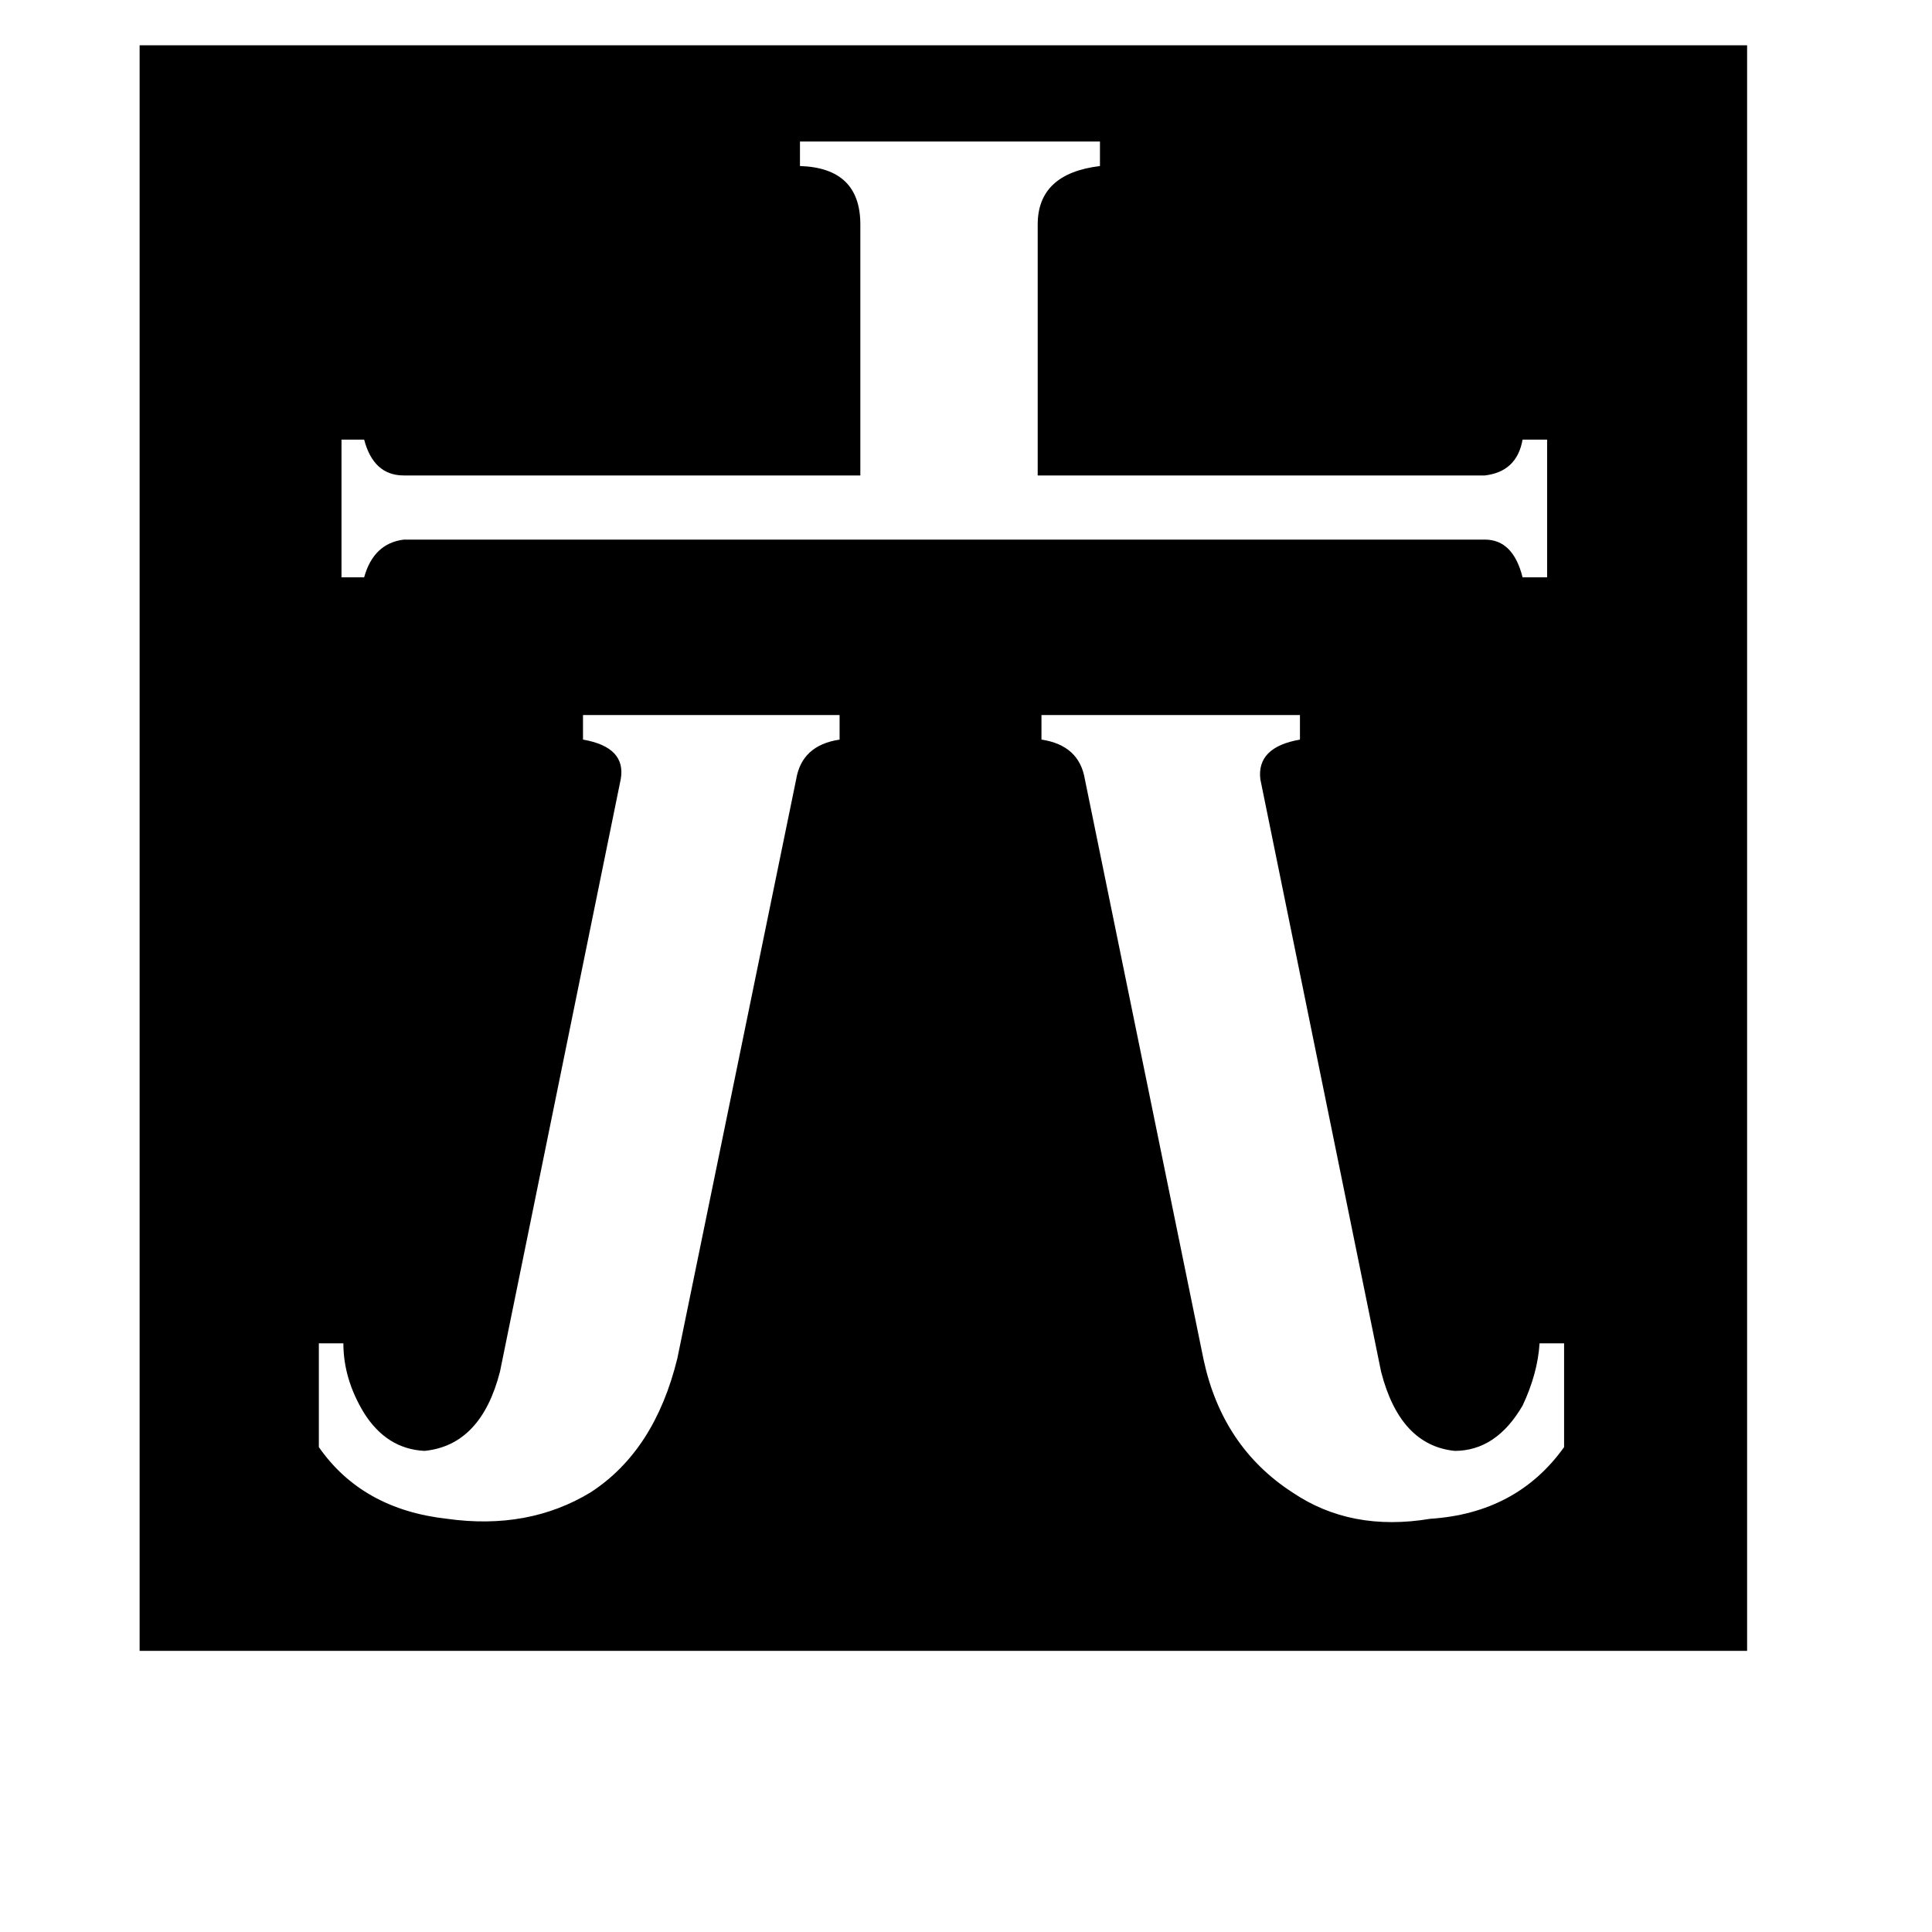 <svg xmlns="http://www.w3.org/2000/svg" viewBox="0 -800 1024 1024">
	<path fill="#000000" d="M787 -514Q802 -514 807 -494H820V-567H807Q804 -550 787 -548H550V-681Q550 -708 583 -712V-725H424V-712Q456 -711 456 -681V-548H214Q198 -548 193 -567H181V-494H193Q198 -512 214 -514ZM668 -387Q666 -404 689 -408V-421H552V-408Q572 -405 575 -387L638 -79Q648 -33 685 -9Q716 12 758 5Q804 2 829 -33V-88H816Q815 -72 807 -55Q793 -31 771 -31Q742 -34 732 -73ZM265 -73Q255 -34 225 -31Q205 -32 193 -51Q182 -69 182 -88H169V-33Q192 0 237 5Q280 11 313 -9Q347 -31 359 -80L422 -387Q425 -405 445 -408V-421H309V-408Q332 -404 329 -387ZM926 -776V75H74V-776Z"/>
</svg>